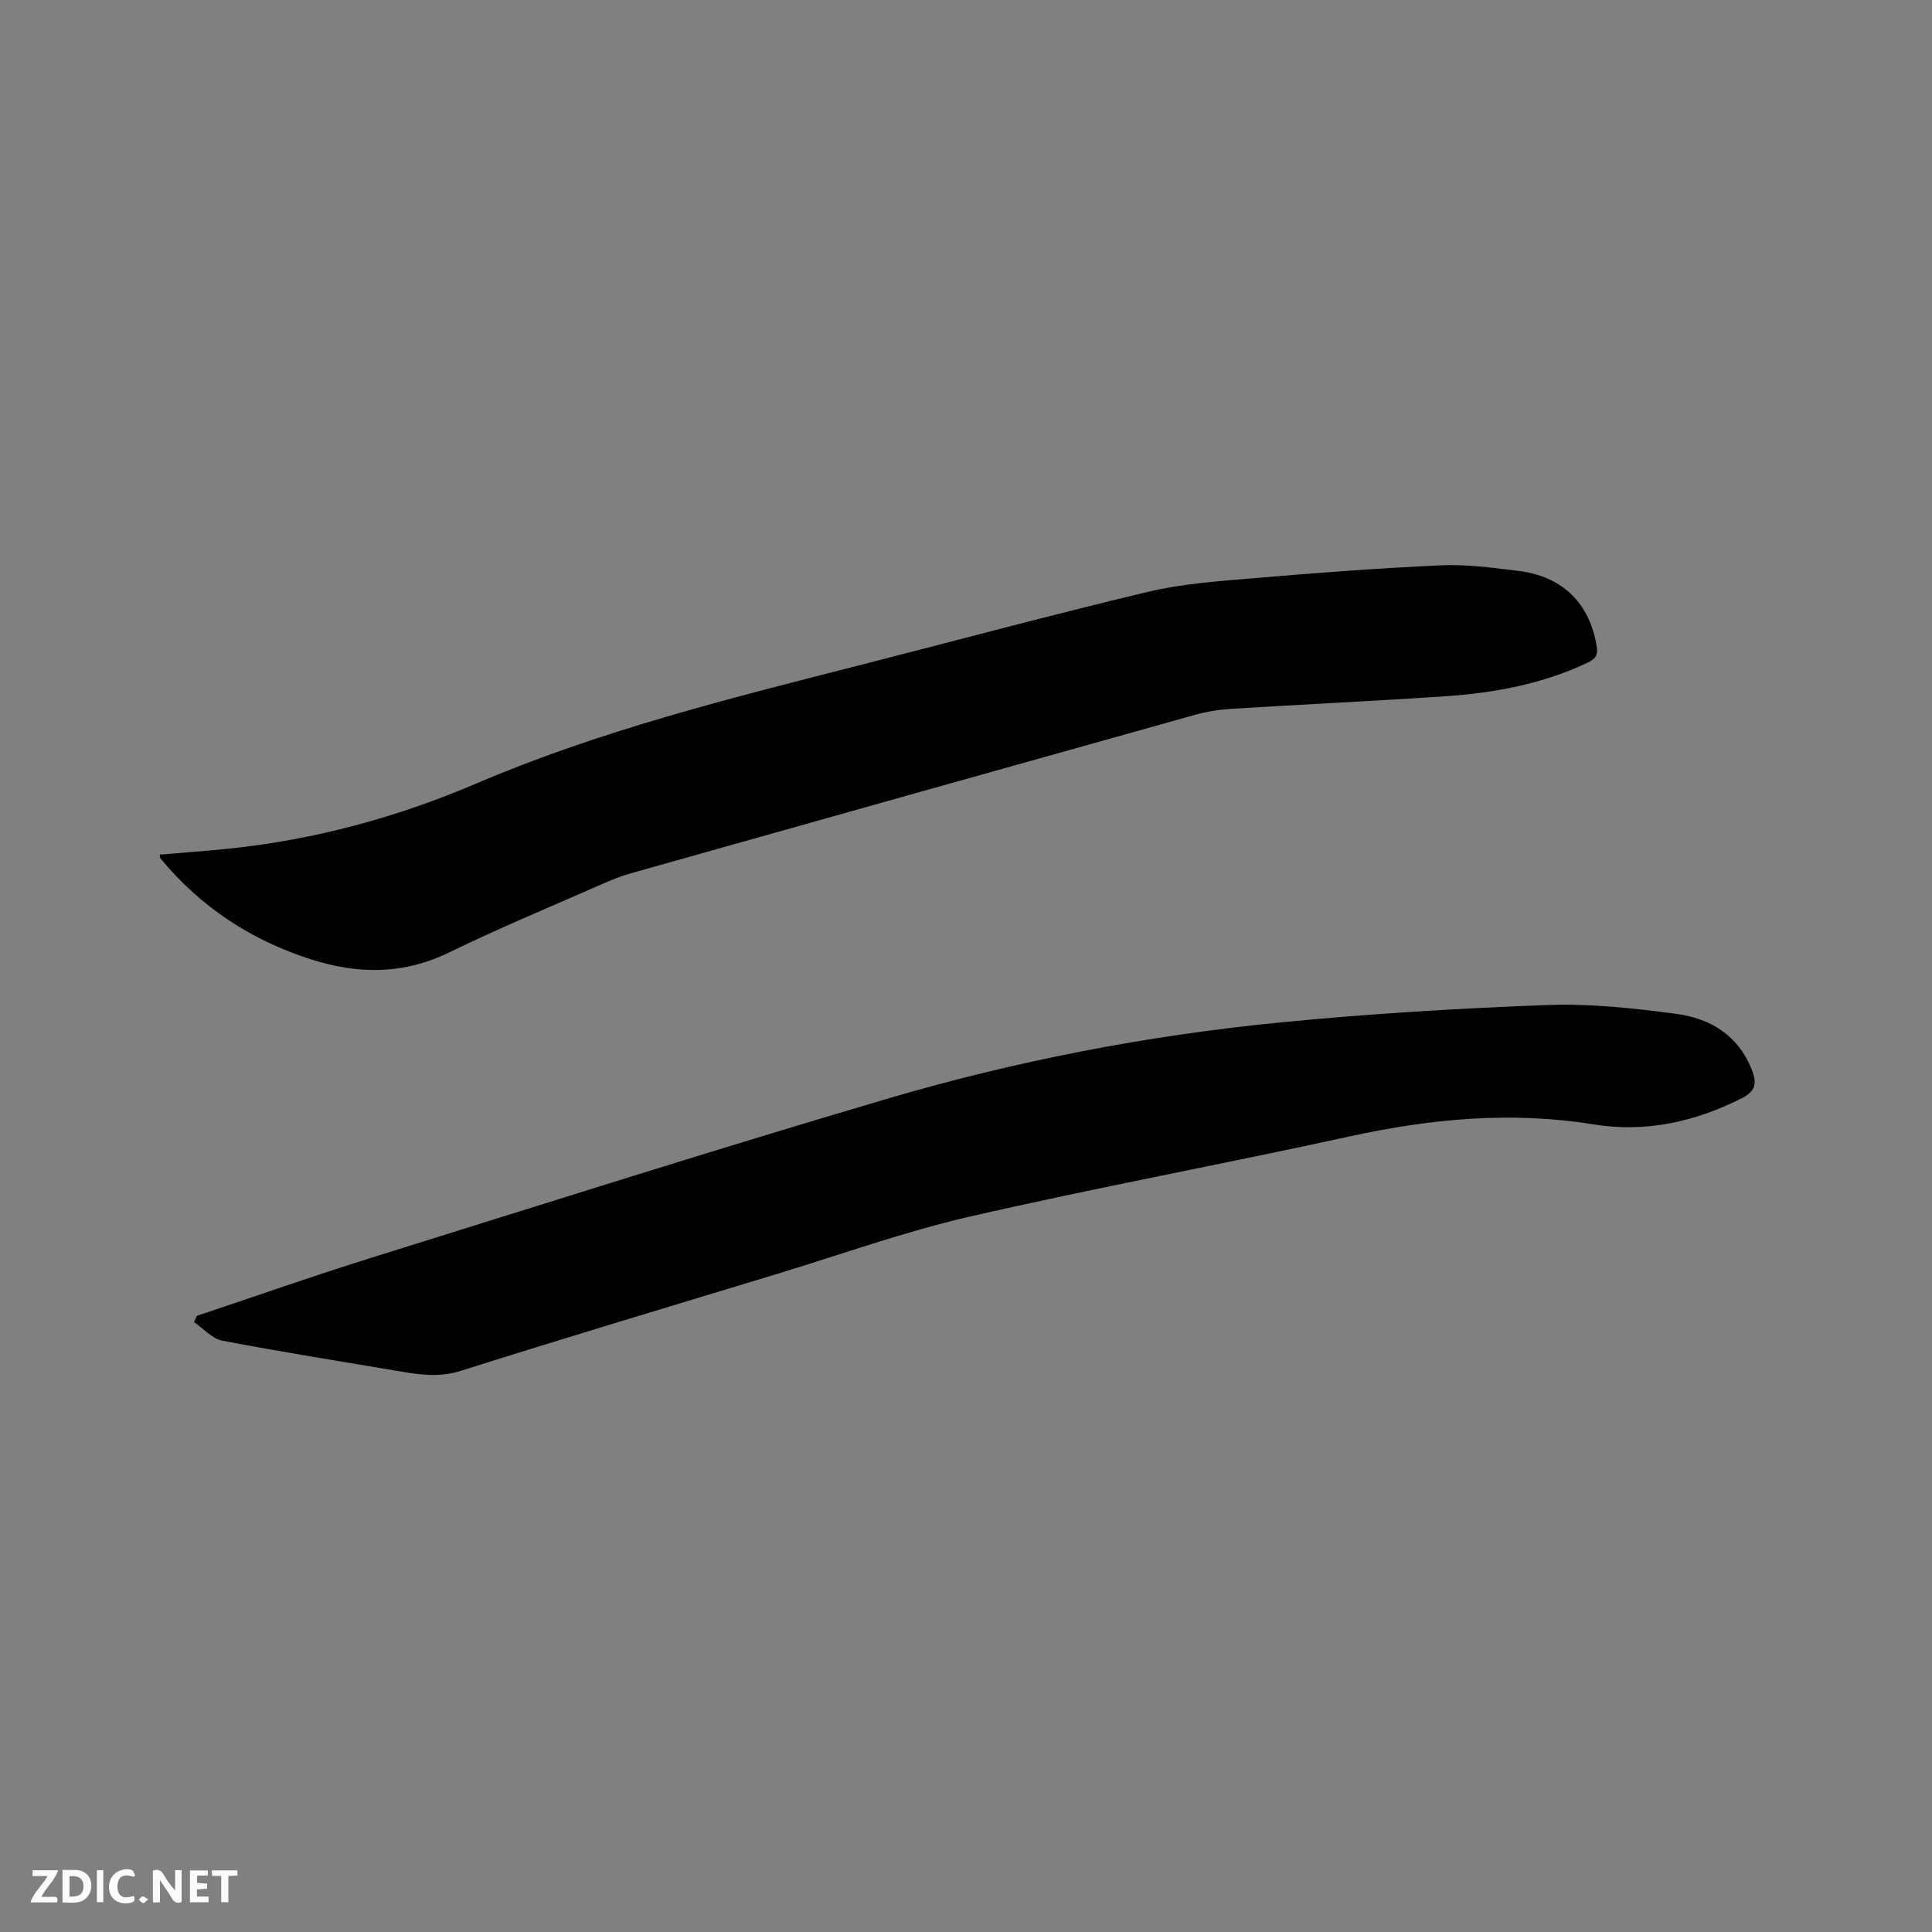 <svg enable-background="new 0 0 400 400" viewBox="0 0 400 400" xmlns="http://www.w3.org/2000/svg"><rect x="0" y="0" width="400" height="400" fill="#808080" stroke="none"/><path d="m40.77 272.43c12.03-4.02 24-8.24 36.1-12.02 35.55-11.1 71.05-22.38 106.77-32.91 26.65-7.85 53.93-13.13 81.59-15.83 18.33-1.79 36.74-2.91 55.14-3.59 8.83-.33 17.78.66 26.58 1.81 7.12.93 12.97 4.44 15.78 11.69 1.04 2.67.77 4.34-2.1 5.79-9.74 4.93-19.95 7.17-30.75 5.42-17.02-2.76-33.71-1.17-50.44 2.49-26.16 5.73-52.51 10.6-78.61 16.59-13.48 3.1-26.59 7.82-39.85 11.85-21.87 6.64-43.77 13.2-65.56 20.09-4.11 1.3-7.87.92-11.83.25-12.53-2.13-25.08-4.1-37.56-6.49-2.13-.41-3.93-2.52-5.88-3.85.22-.42.42-.85.62-1.29z" fill="#000001"/><path d="m33.08 176.94c4.82-.41 9.64-.75 14.44-1.25 17.72-1.86 34.71-6.47 51.09-13.47 25.41-10.87 52.12-17.54 78.8-24.35 20.1-5.13 40.14-10.54 60.32-15.35 7.06-1.68 14.44-2.18 21.71-2.8 12.97-1.1 25.96-2.09 38.96-2.68 5.25-.24 10.58.51 15.83 1.14 9.26 1.1 14.86 6.67 16.34 15.58.31 1.86-.23 2.65-1.8 3.4-9.34 4.44-19.31 6.3-29.51 6.99-14.8 1-29.61 1.69-44.41 2.61-2.51.16-5.06.57-7.48 1.25-38.94 10.89-77.86 21.83-116.78 32.8-2.13.6-4.2 1.46-6.22 2.35-10.46 4.61-21.04 8.99-31.31 14-9.49 4.63-18.9 4.59-28.68 1.46-12.44-3.97-22.86-10.86-31.18-20.92-.12-.14-.07-.39-.12-.76z" fill="#000001"/><g fill="#fafbfa"><path d="m37.59 393.81c-.92.31-1.52.05-2-.78-.7-1.2-1.52-2.34-2.47-3.78v4.59c-.55.03-.95.05-1.41.07-.03-.37-.06-.64-.06-.91 0-1.91 0-3.81 0-5.7 1.13-.41 1.77-.03 2.29.91.62 1.11 1.38 2.14 2.31 3.19v-4.2h1.35v6.61z"/><path d="m12.94 393.88v-6.75c1.9.19 3.93-.54 5.37 1.29.8 1.01.78 2.88.03 3.97-1.37 1.97-3.4 1.51-5.4 1.49m1.45-1.22c2.04.12 2.92-.58 2.89-2.21-.03-1.51-.98-2.19-2.89-2z"/><path d="m11.81 393.87h-5.49c.68-2.18 2.47-3.48 3.51-5.45h-3.08v-1.21h5.29c-.71 2.13-2.44 3.48-3.47 5.51.86 0 1.63.04 2.39-.01.79-.05 1.14.21.85 1.16"/><path d="m39.33 393.86v-6.61h3.7v1.07h-2.22v1.52c.68.04 1.34.09 2.07.13v1.07c-.72.05-1.38.09-2.1.14v1.48h2.4v1.19h-3.85z"/><path d="m27.71 388.56c-1.15-.3-2.46-.61-3.1.64-.37.73-.41 1.93-.06 2.67.63 1.35 1.99.93 3.17.68.35.94-.01 1.32-.93 1.46-1.62.25-3.05-.27-3.76-1.48-.73-1.24-.6-3.03.31-4.17.88-1.11 2.71-1.7 4-1.16.32.13.44.74.65 1.12-.1.08-.19.16-.28.24"/><path d="m49.15 387.24v1.07c-.59.02-1.17.05-1.87.08v5.44h-1.48v-5.44h-1.85c-.05-.4-.08-.73-.13-1.15z"/><path d="m20.06 387.21h1.33v6.62h-1.33z"/><path d="m30.68 393.25c-.49.38-.8.79-1.05.76-.32-.05-.6-.45-.9-.7.26-.24.51-.64.8-.67.29-.04.62.3 1.15.61"/></g></svg>